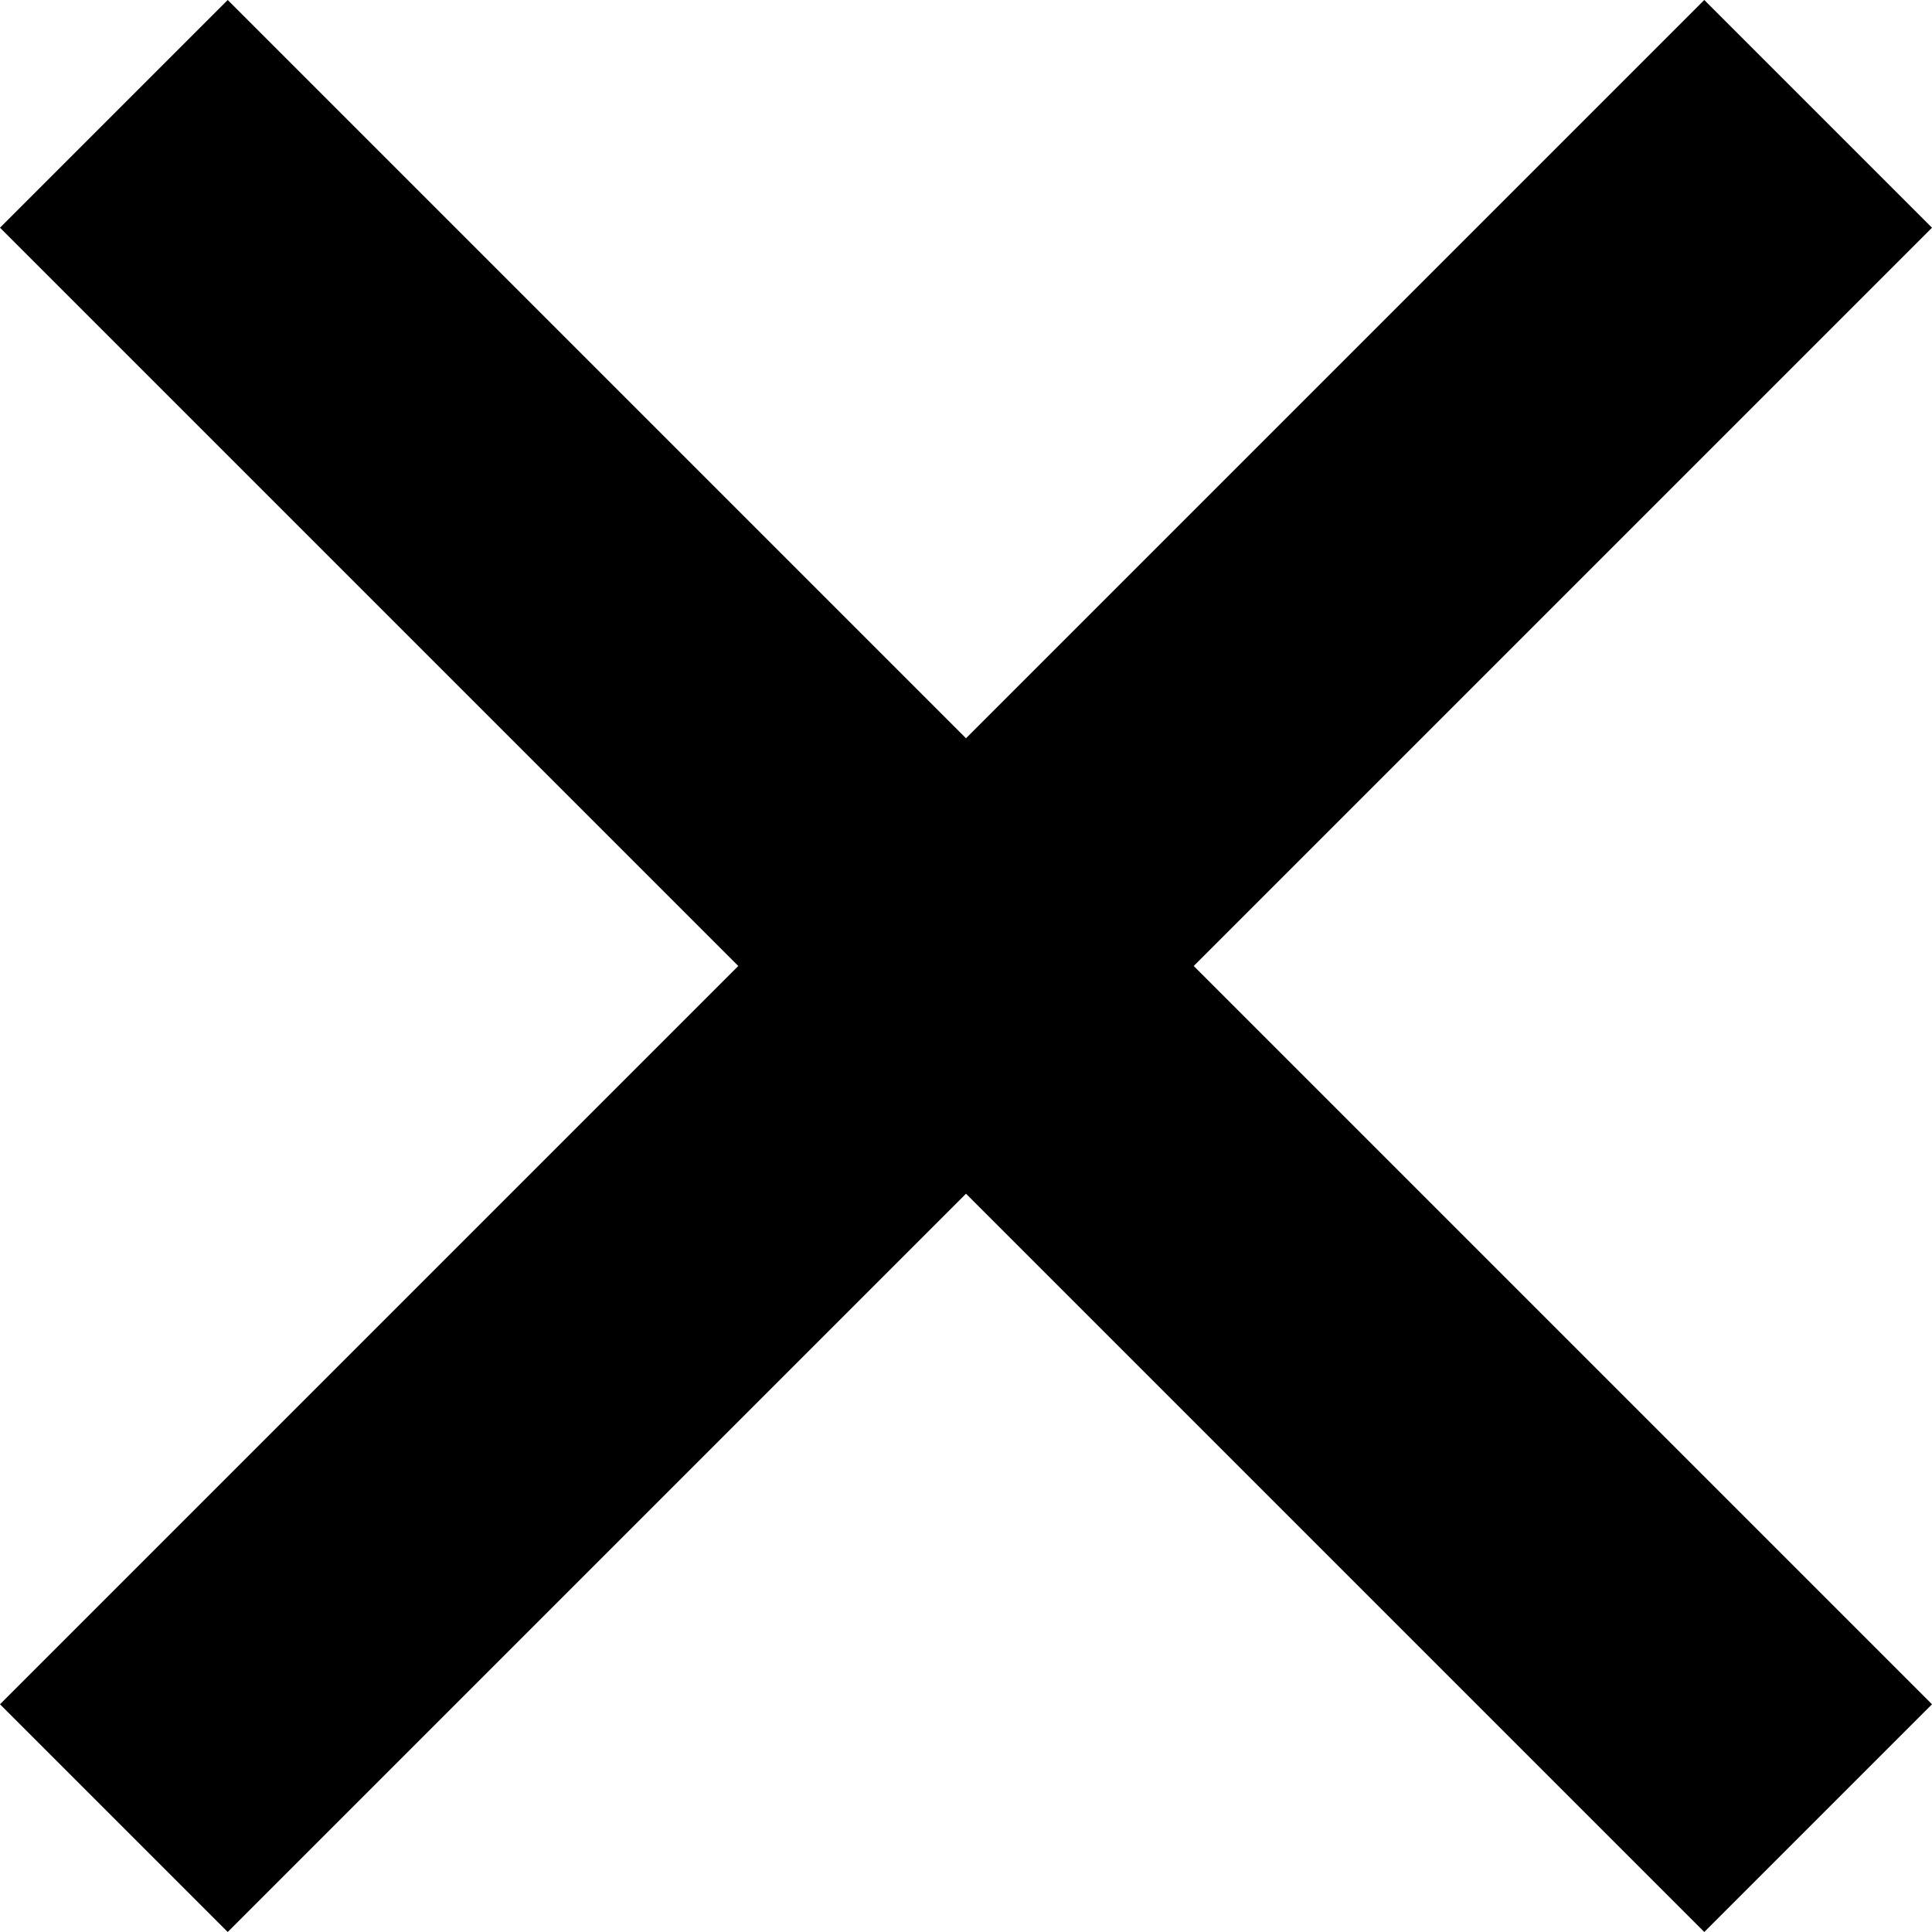 <svg width="15" height="15" viewBox="0 0 15 15" xmlns="http://www.w3.org/2000/svg">
<path d="M15 1.768L13.232 0L7.5 5.732L1.768 0L0 1.768L5.732 7.5L0 13.232L1.768 15L7.5 9.268L13.232 15L15 13.232L9.268 7.5L15 1.768Z"/>
</svg>

